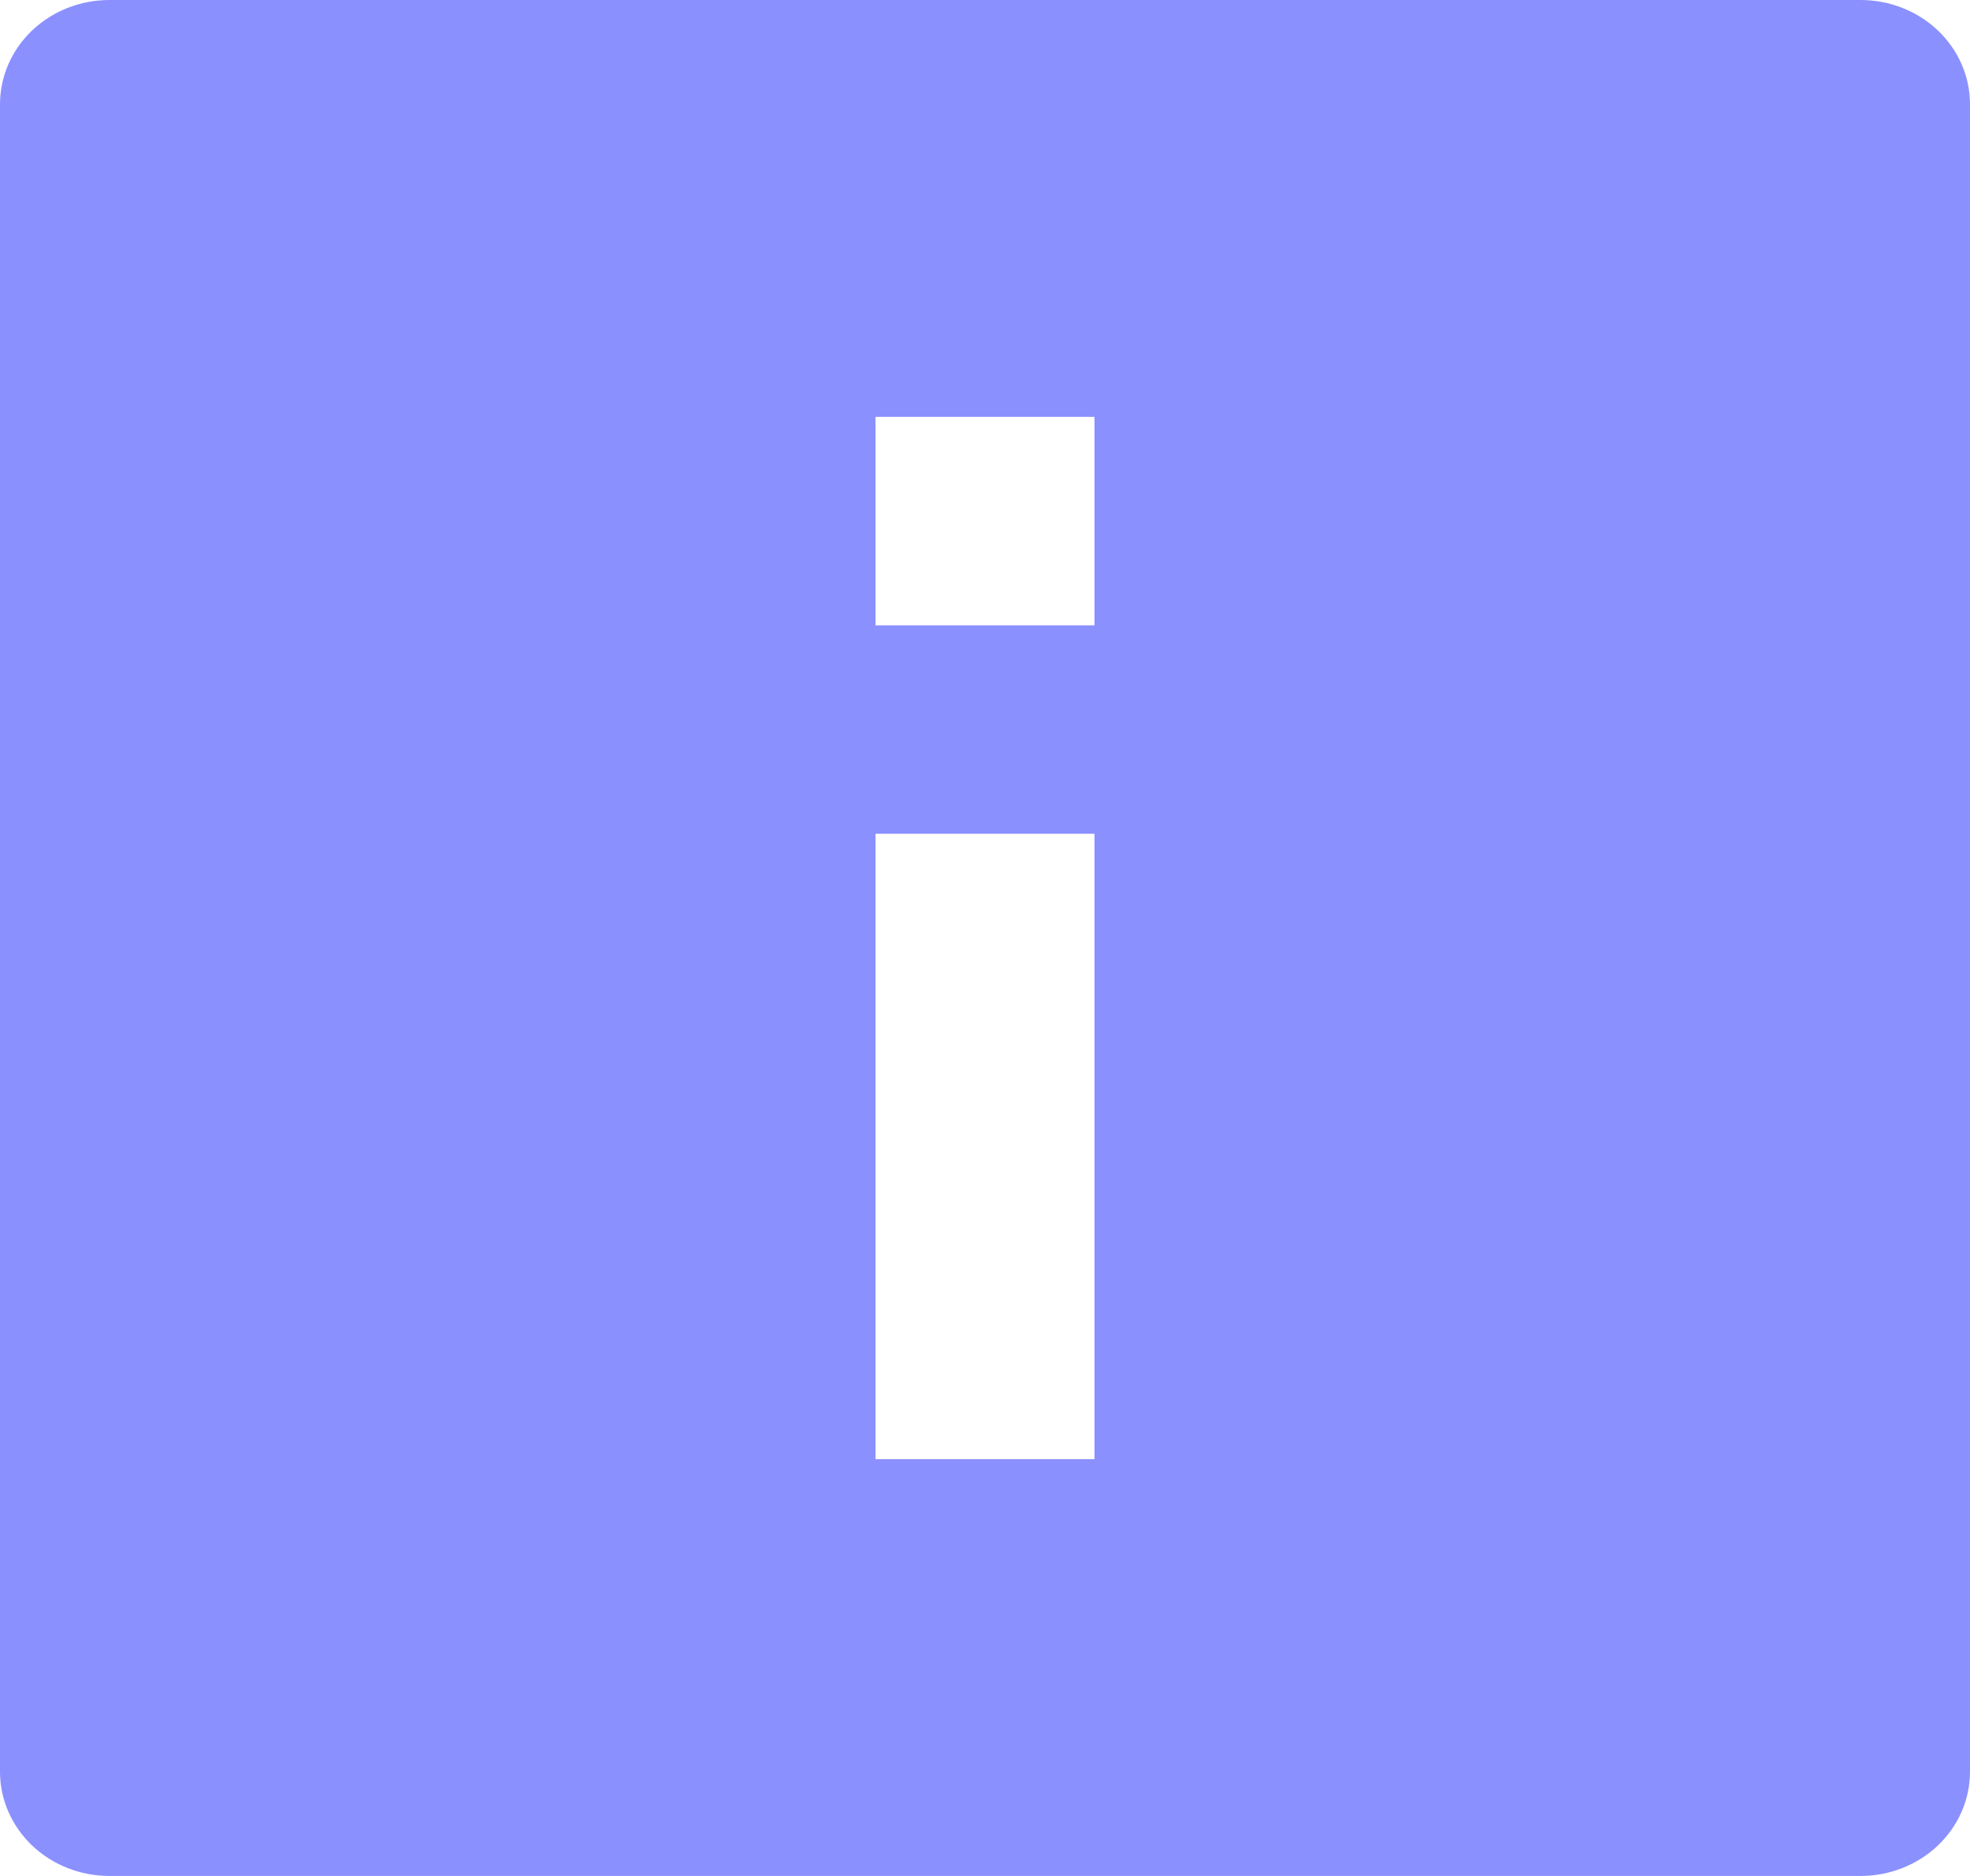 <svg width="21" height="20" viewBox="0 0 21 20" fill="none" xmlns="http://www.w3.org/2000/svg">
<path d="M0 1.111V18.889C0 19.184 0.123 19.466 0.342 19.675C0.561 19.883 0.857 20 1.167 20H19.833C20.143 20 20.439 19.883 20.658 19.675C20.877 19.466 21 19.184 21 18.889V1.111C21 0.816 20.877 0.534 20.658 0.325C20.439 0.117 20.143 0 19.833 0H1.167C0.857 0 0.561 0.117 0.342 0.325C0.123 0.534 0 0.816 0 1.111V1.111ZM9.333 4.444H11.667V6.667H9.333V4.444ZM9.333 8.889H11.667V15.556H9.333V8.889Z" fill="#8B90FF"/>
</svg>
